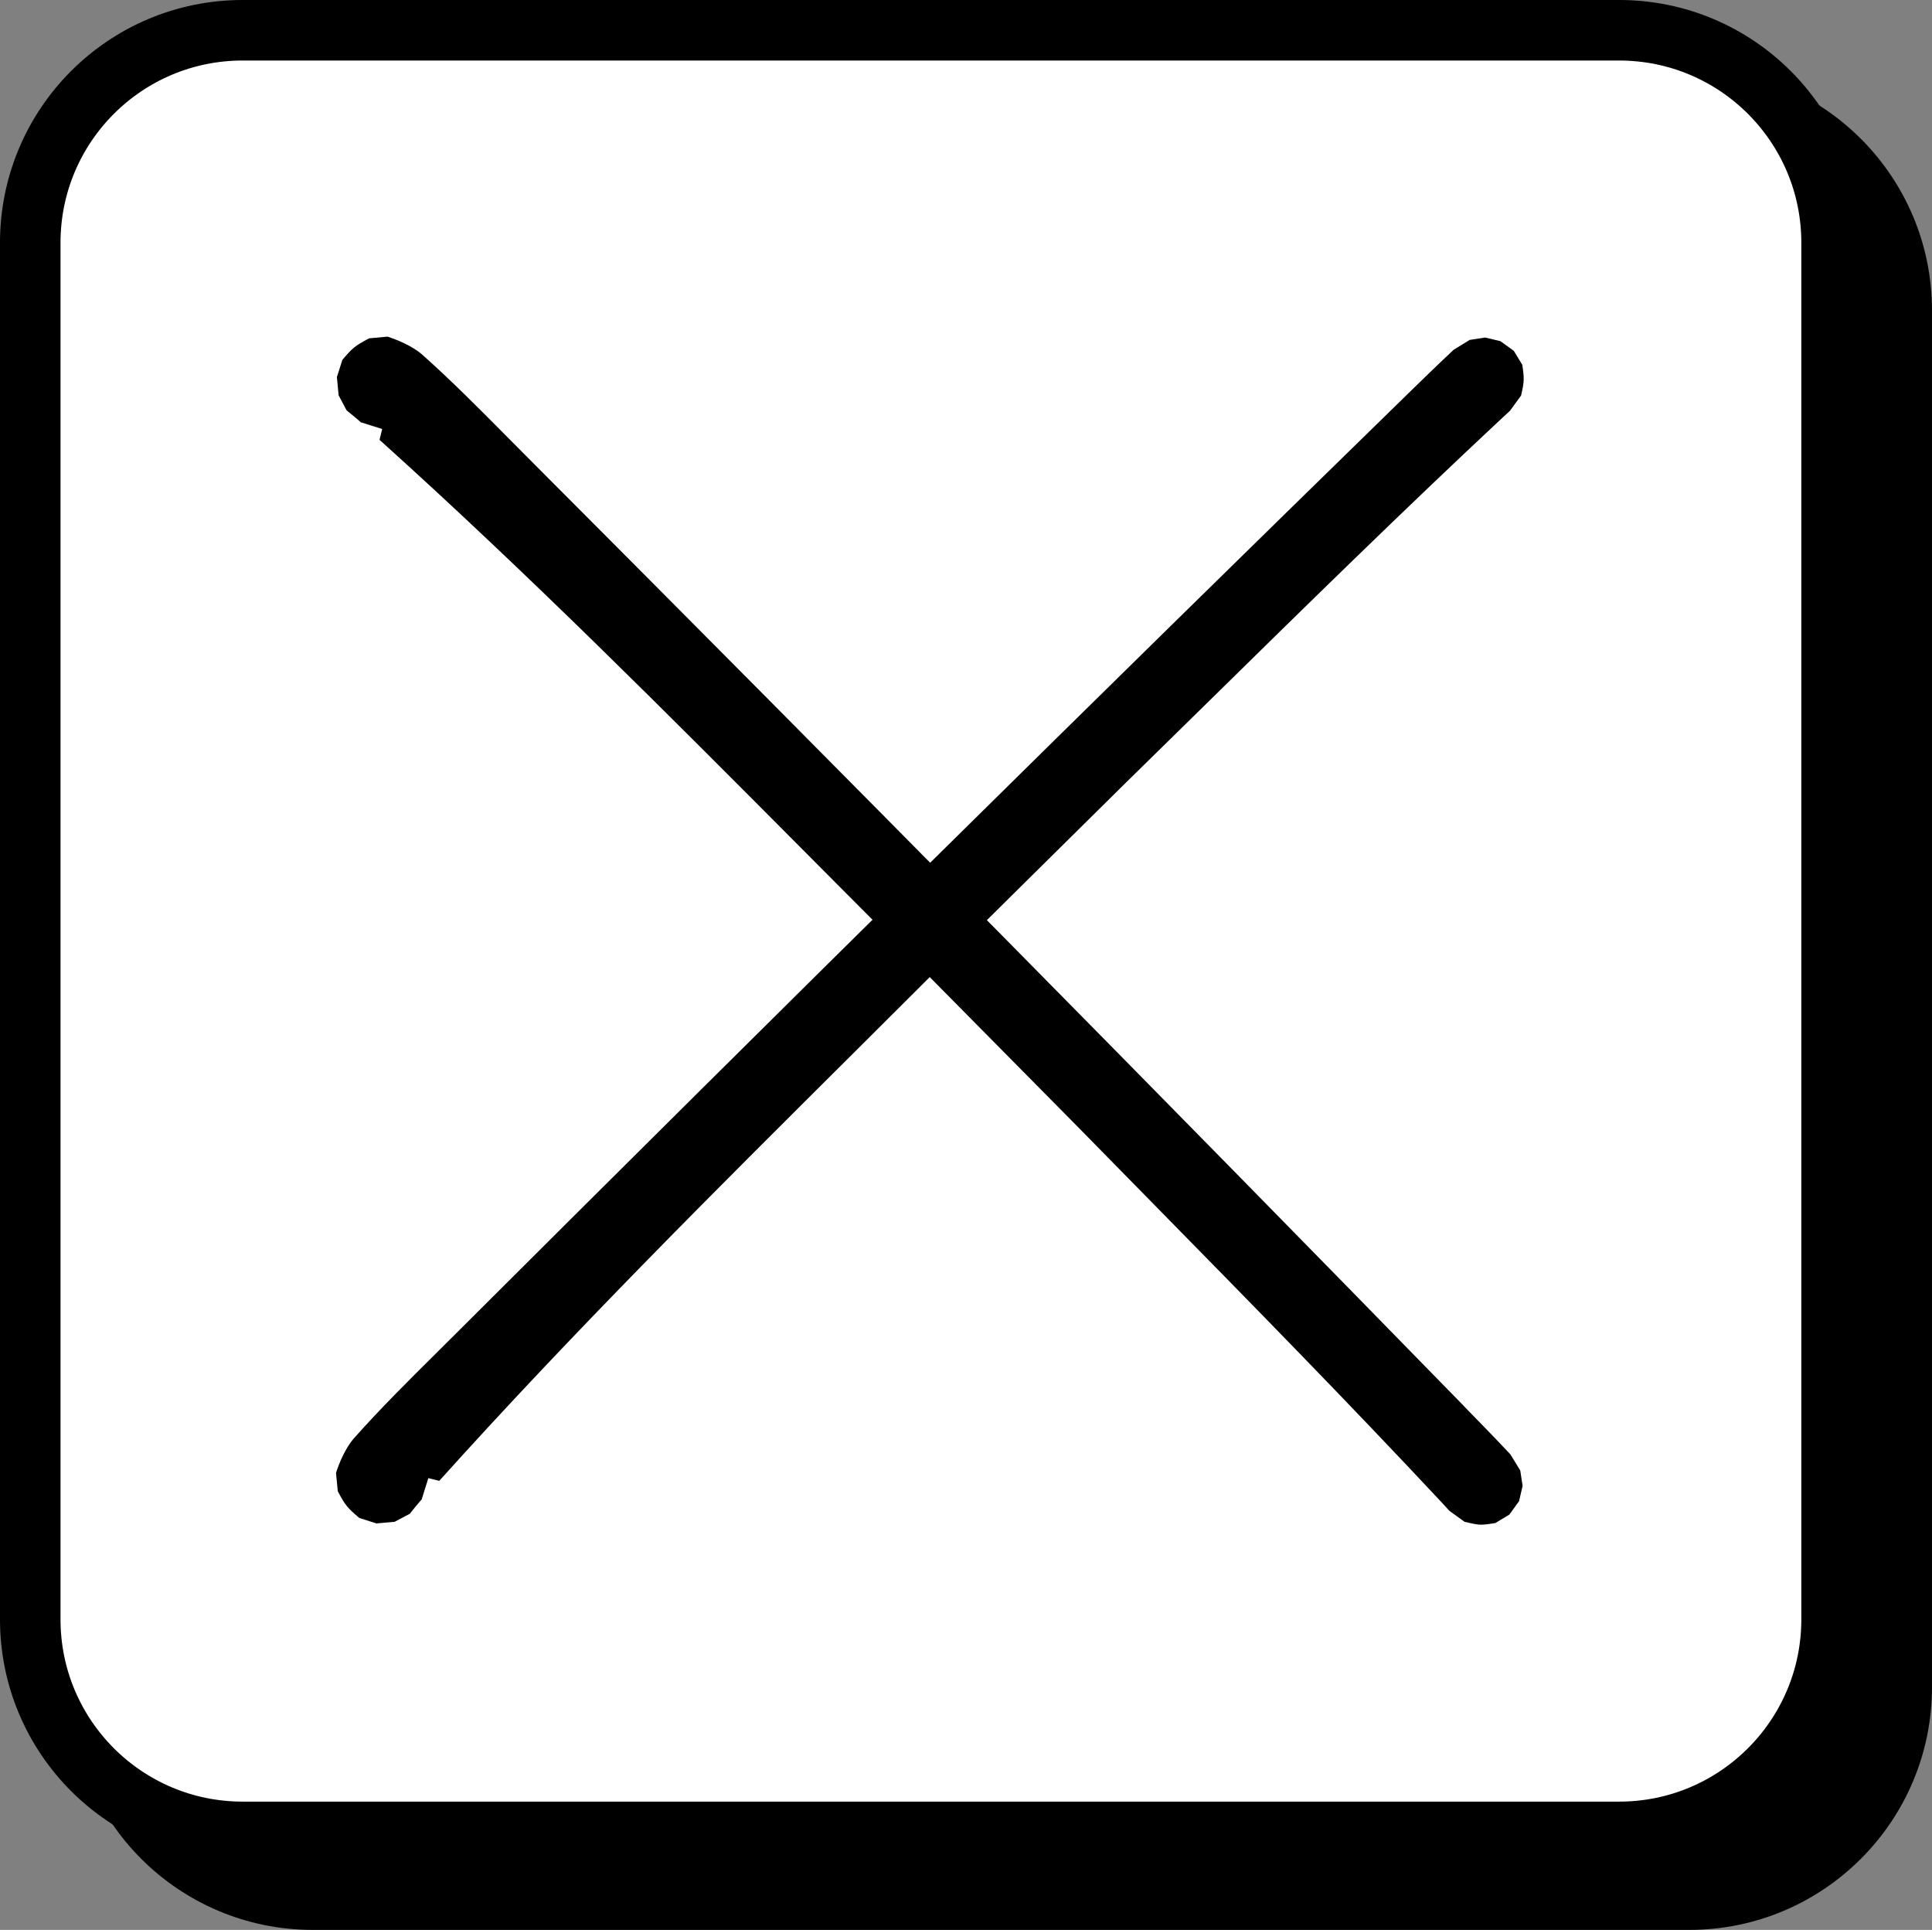<svg xmlns="http://www.w3.org/2000/svg" xmlns:svg="http://www.w3.org/2000/svg" fill-rule="evenodd" clip-rule="evenodd" viewBox="0 0 133.026 132.86" xml:space="preserve"><rect x="0" y="0" width="133.026" height="132.86" fill="#808080" stroke="none"/><path fill-rule="nonzero" stroke="#000" stroke-width="4.167" d="M21.538 6.747c-8.079 0-14.625 6.546-14.625 14.625v94.775c0 8.079 6.546 14.629 14.625 14.629h94.775c8.079 0 14.629-6.55 14.629-14.629V21.372c0-8.079-6.55-14.625-14.629-14.625z"/><path fill="#fff" fill-rule="nonzero" stroke="#000" stroke-width="4.167" d="M16.708 2.083c-8.079 0-14.625 6.546-14.625 14.625v94.775c0 8.079 6.546 14.629 14.625 14.629h94.775c8.079 0 14.629-6.55 14.629-14.629V16.708c0-8.079-6.55-14.625-14.629-14.625z"/><path fill-rule="nonzero" d="M101.961 104.963c-.229 0-.488-.05-1.117-.196l-1.05-.758-.421-.463c-6.471-6.933-13.267-13.854-19.842-20.55l-5.317-5.417C70.652 73.971 63.211 66.451 63.211 66.451c-2.588-2.575-5.154-5.158-7.725-7.742-9.408-9.458-19.129-19.229-29.354-28.429l.183-.746-1.479-.467c-.263-.246-.588-.508-.971-.817l-.55-1.038-.117-1.254.375-1.183c.717-.842.867-.963 1.842-1.483l1.267-.117c.6.192 1.696.625 2.388 1.238 1.992 1.771 3.921 3.717 5.788 5.6l1.479 1.488c22.55 22.6 43.588 43.913 64.313 65.146l.283.296c1.029 1.054 2.054 2.104 3.063 3.179l.679 1.108.163 1.063-.246 1.054-.667.921-.963.583c-.442.071-.729.113-1.0.113"/><path fill-rule="nonzero" d="M24.74 104.501c-.838-.713-.963-.867-1.483-1.842l-.121-1.263c.192-.6.625-1.696 1.242-2.388 1.771-1.996 3.717-3.929 5.6-5.796l1.483-1.475c22.567-22.513 43.875-43.55 65.15-64.308l.217-.213c1.079-1.05 2.158-2.104 3.258-3.133l1.108-.683 1.063-.163 1.054.25.921.667.583.958c.146.975.138 1.167-.083 2.117l-.763 1.05-.467.429c-6.913 6.45-13.821 13.233-20.5 19.796l-5.458 5.354c-3.613 3.563-11.125 11.004-11.125 11.004-2.571 2.575-5.142 5.133-7.713 7.696-9.467 9.417-19.25 19.15-28.463 29.388l-.75-.188-.458 1.463c-.225.25-.488.571-.821.992l-1.038.55-1.254.113z"/></svg>